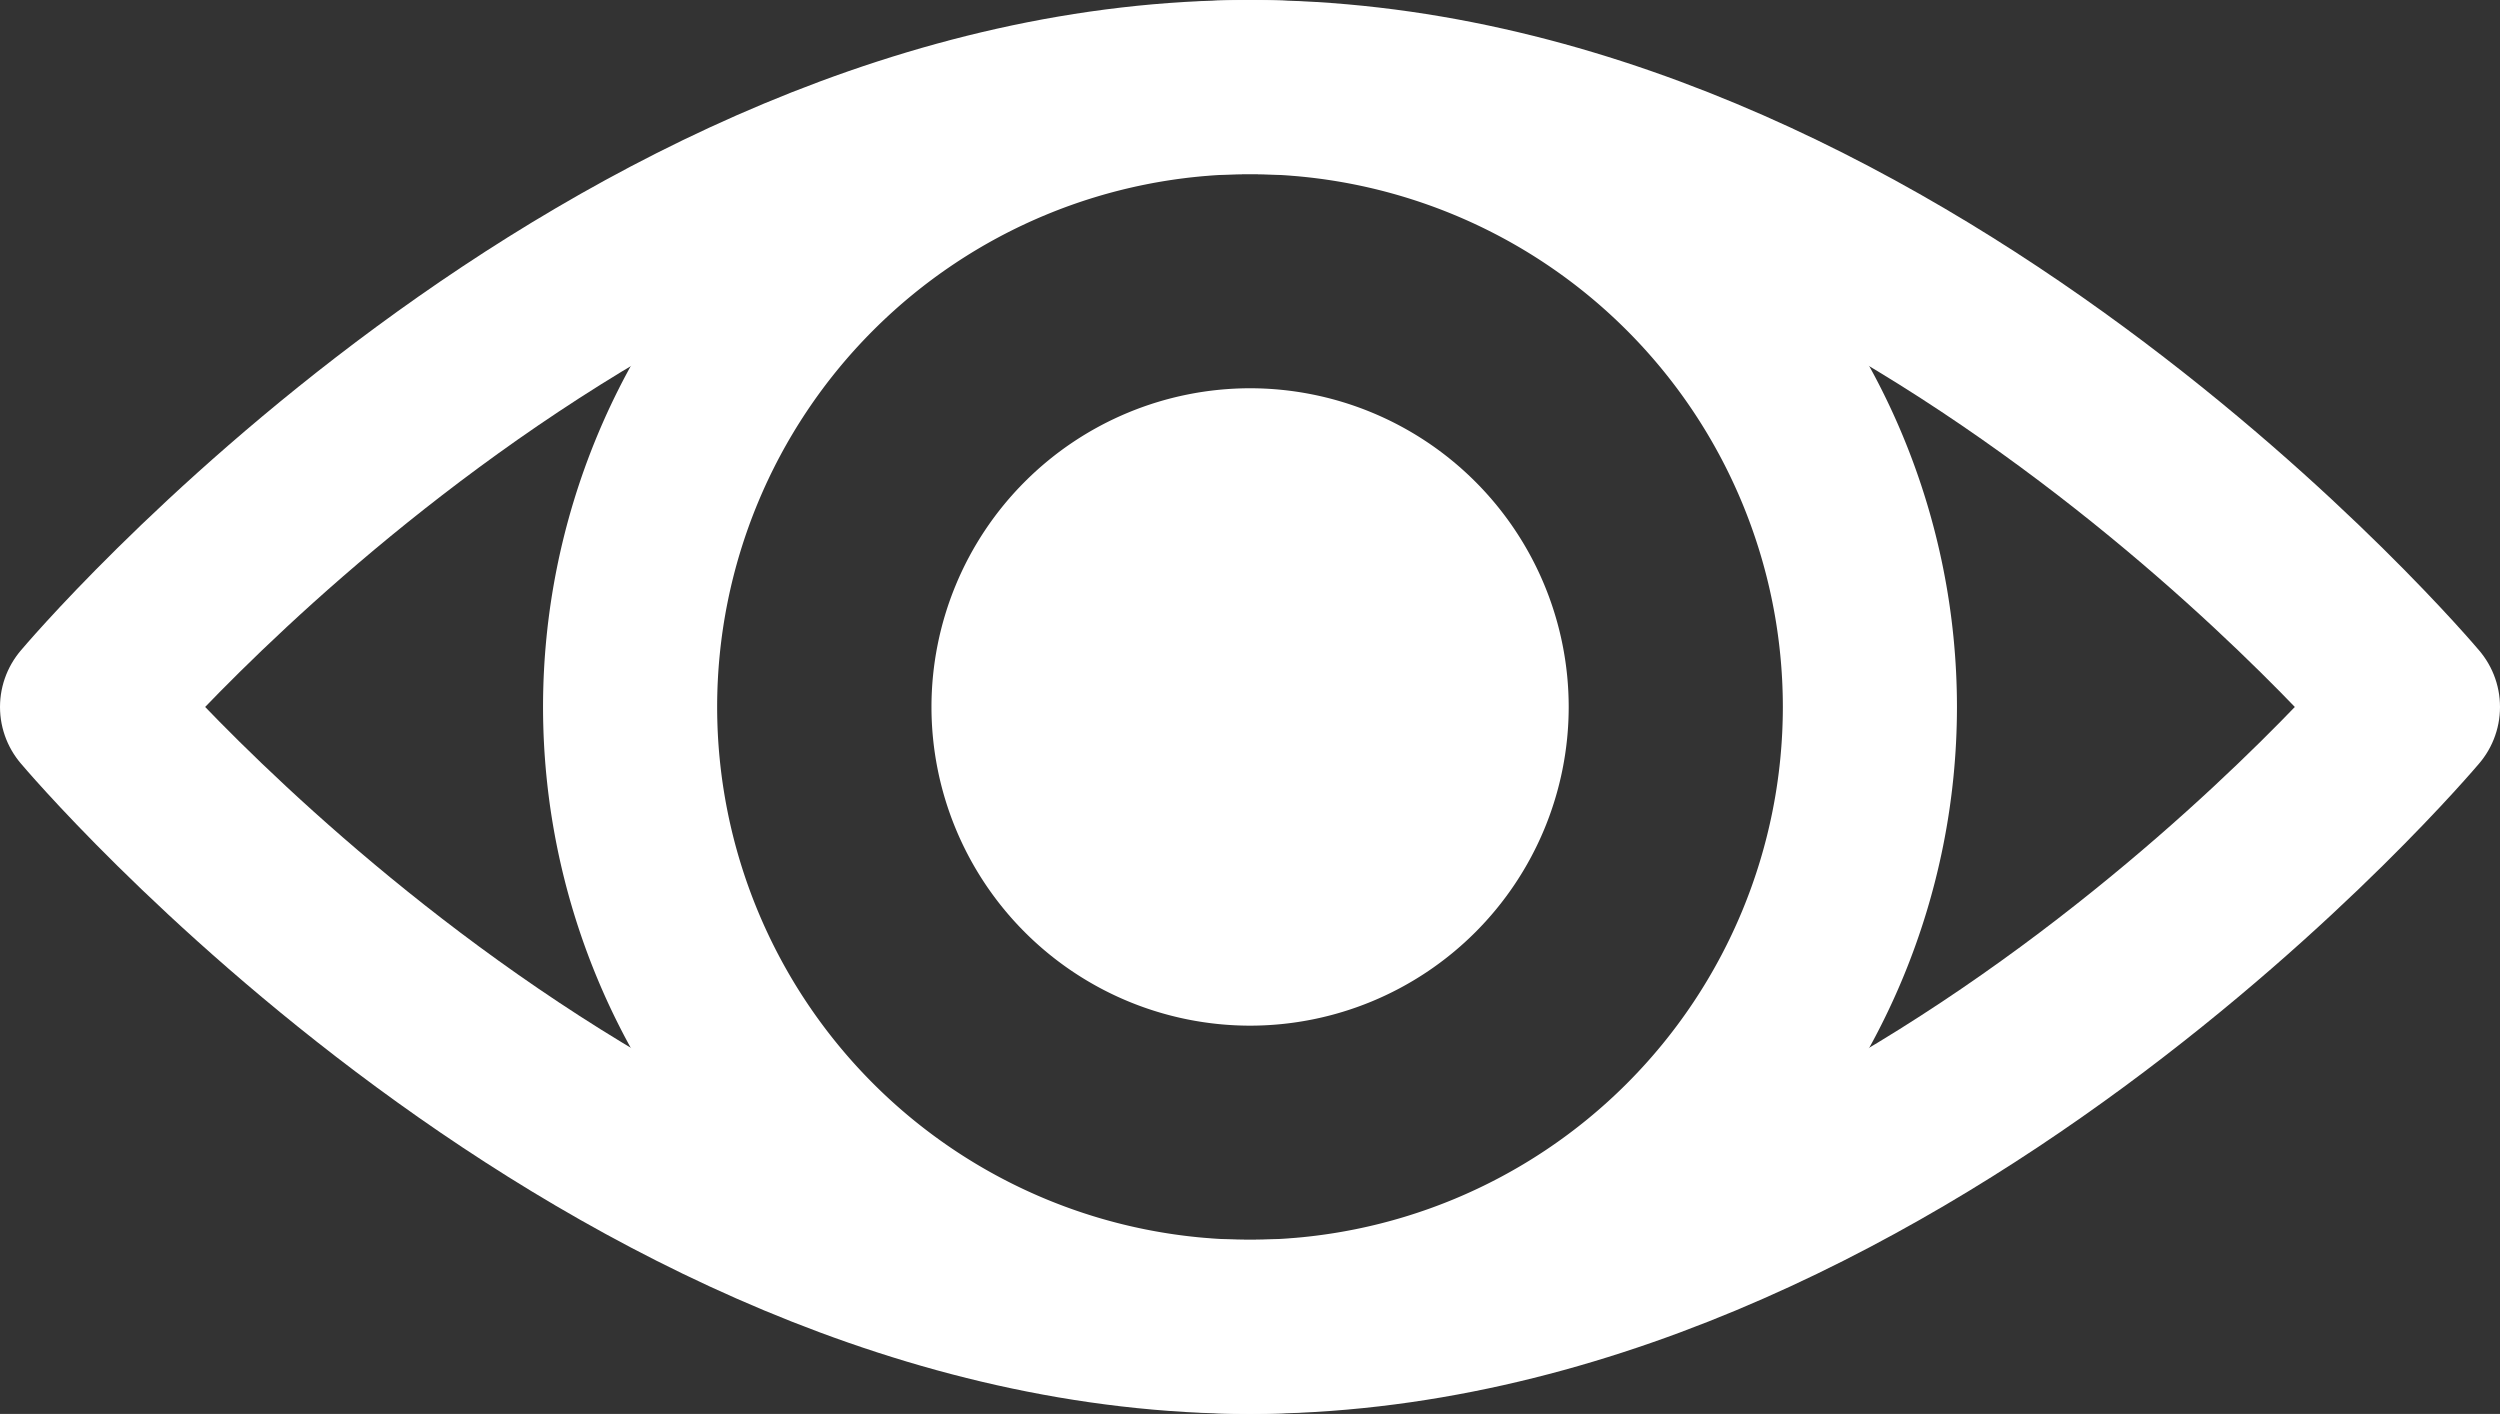 <svg xmlns="http://www.w3.org/2000/svg" width="28.718" height="16.242" viewBox="0 0 28.718 16.242">
  <rect x="0" y="0" width="28.718" height="16.242" fill="#333333" stroke="none"/>
  <g id="icon-communication" transform="translate(1 1)">
    <path id="Pfad_297" data-name="Pfad 297" d="M14.359-15.242c7.373,0,13.359,7.121,13.359,7.121S21.732-1,14.359-1,1-8.121,1-8.121,6.986-15.242,14.359-15.242Z" transform="translate(-1 15.242)" fill="none" stroke="#fff" stroke-linecap="round" stroke-linejoin="round" stroke-width="2"/>
    <path id="Pfad_298" data-name="Pfad 298" d="M14.359-15.242A7.124,7.124,0,0,1,21.48-8.121,7.124,7.124,0,0,1,14.359-1,7.124,7.124,0,0,1,7.238-8.121,7.124,7.124,0,0,1,14.359-15.242Z" transform="translate(-1 15.242)" fill="none" stroke="#fff" stroke-linecap="round" stroke-linejoin="round" stroke-width="2"/>
    <path id="Pfad_299" data-name="Pfad 299" d="M14.359-11.782A3.663,3.663,0,0,1,18.02-8.121,3.663,3.663,0,0,1,14.359-4.46,3.663,3.663,0,0,1,10.7-8.121,3.663,3.663,0,0,1,14.359-11.782Z" transform="translate(-1 15.242)" fill="#fff" fill-rule="evenodd"/>
  </g>
</svg>
